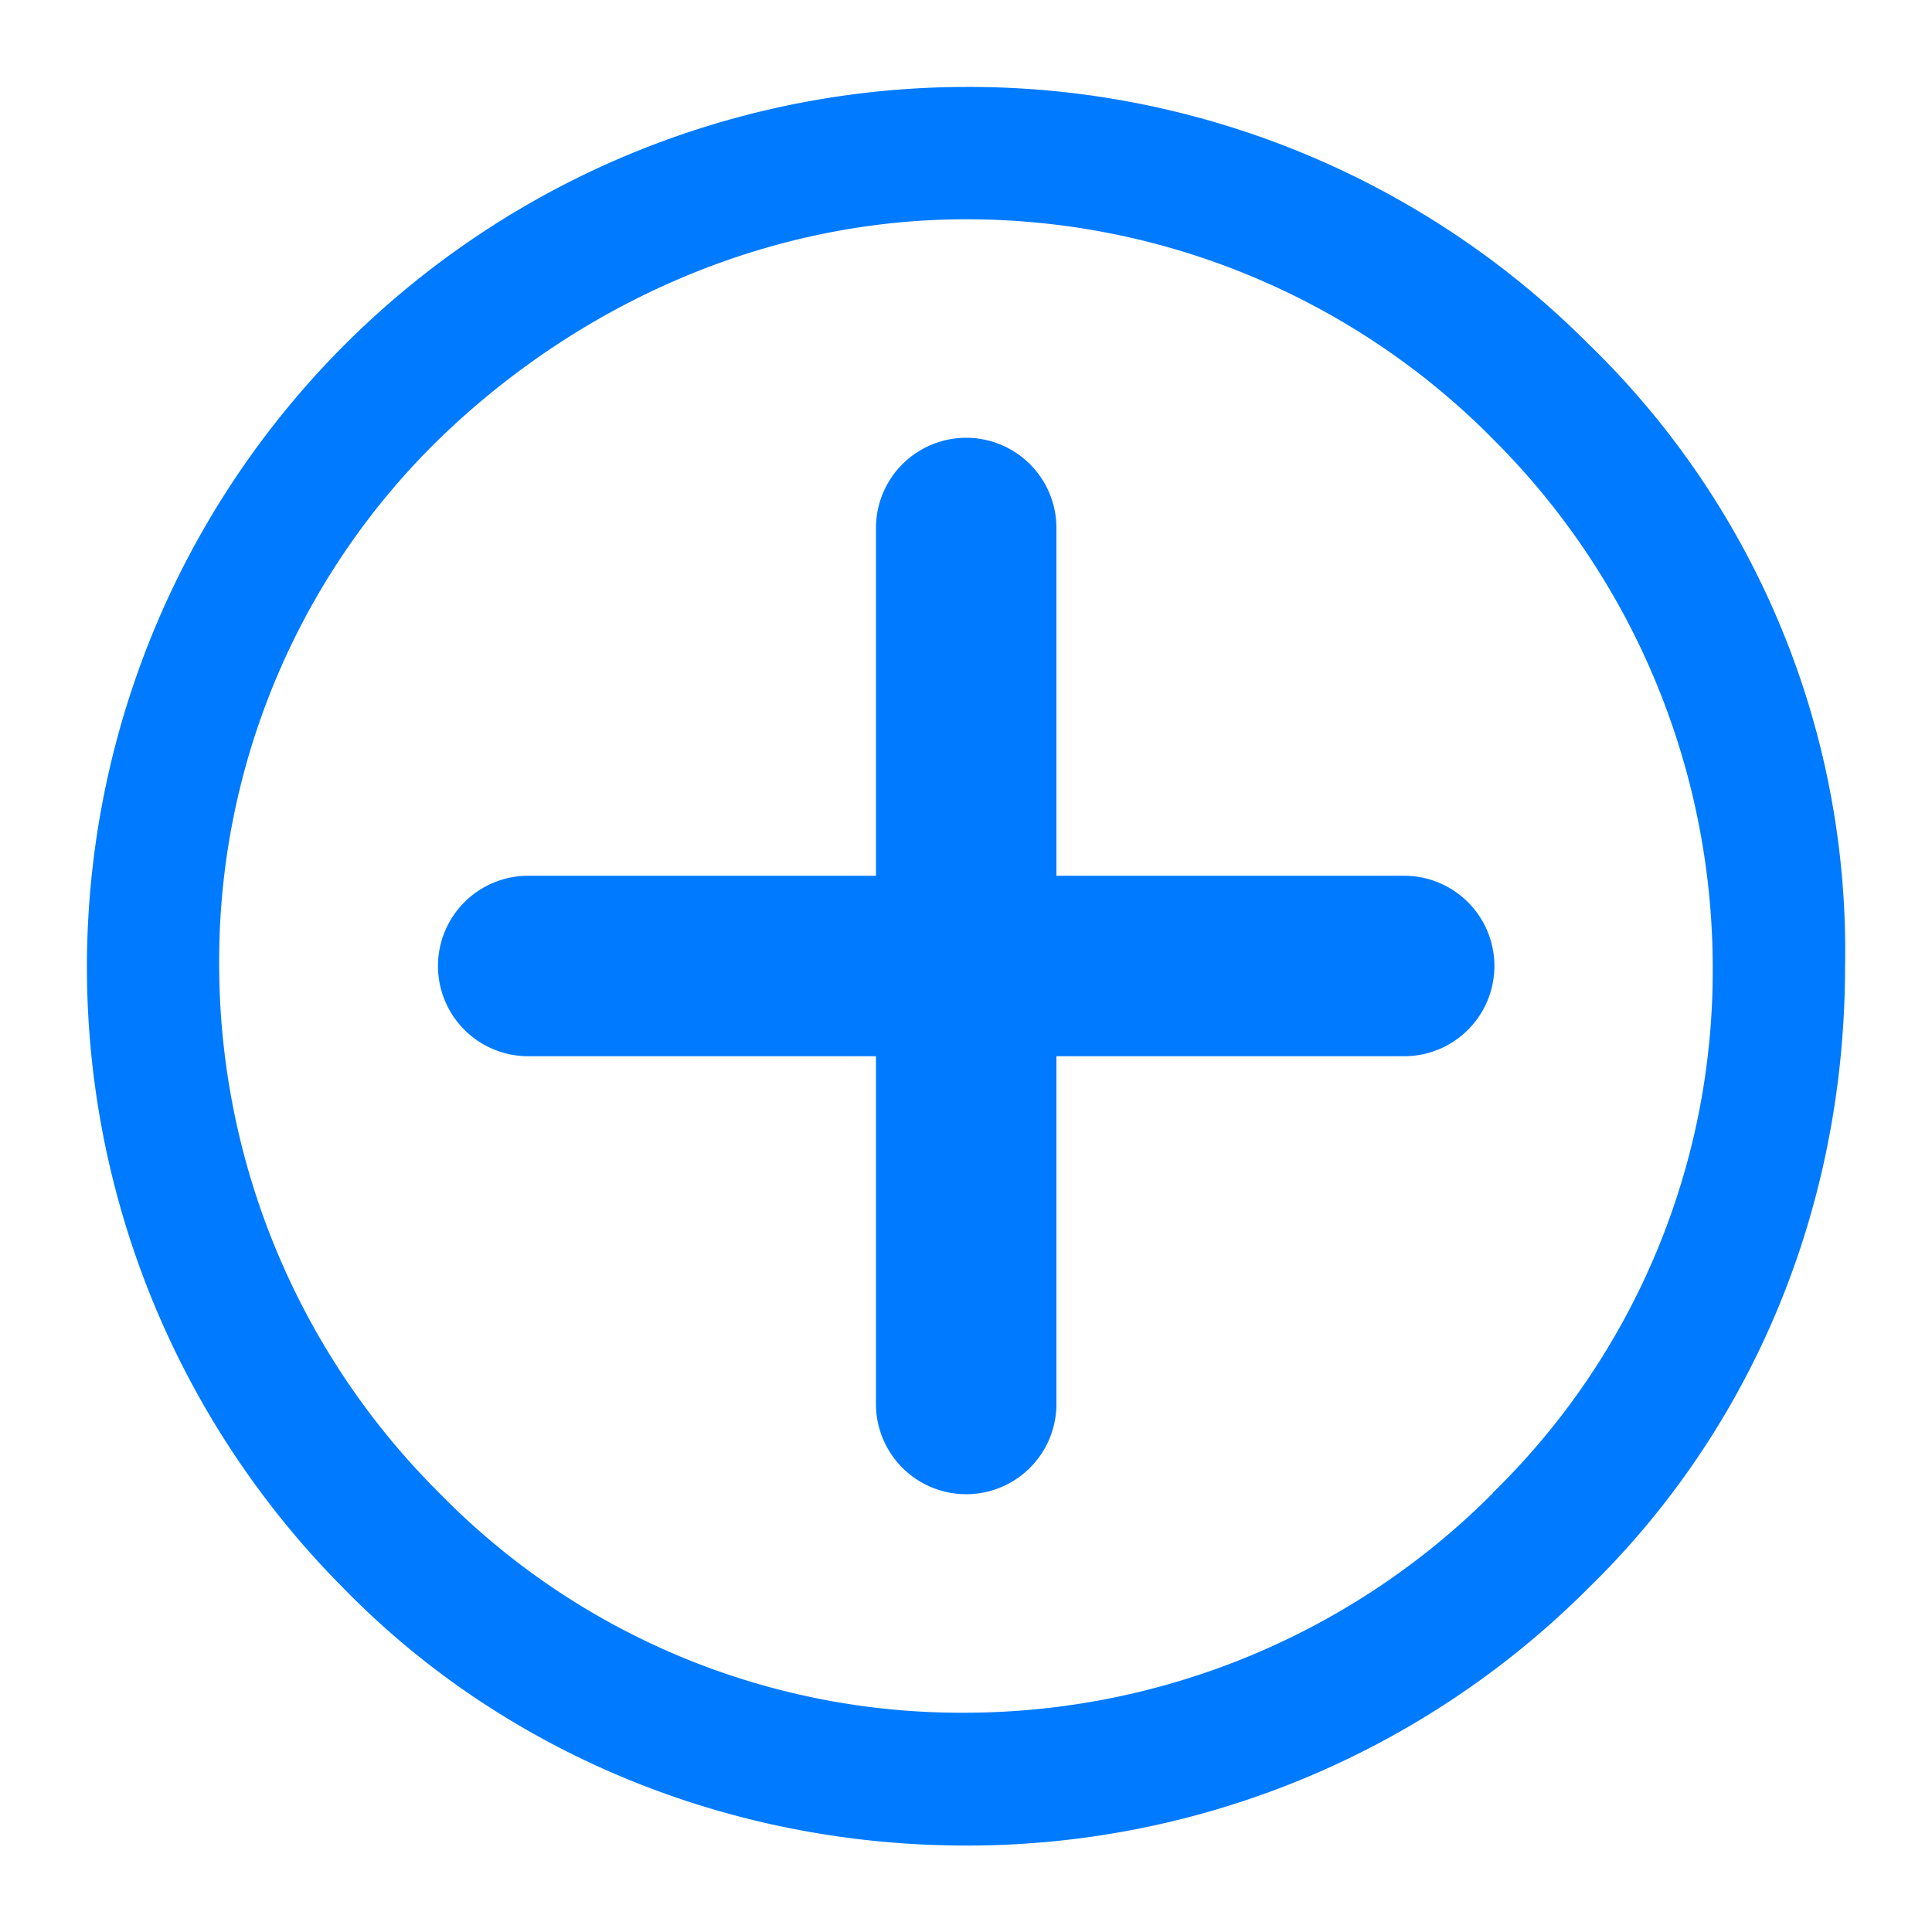 <svg id="图层_2" data-name="图层 2" xmlns="http://www.w3.org/2000/svg" viewBox="0 0 200 200"><defs><style>.cls-1{fill:#007aff;}</style></defs><path class="cls-1" d="M164.41,35.58A90.57,90.57,0,0,0,100,9,91.11,91.11,0,0,0,35.57,164.42c16.32,16.75,39.51,26.63,64.42,26.63a90.85,90.85,0,0,0,64.42-26.63C181.16,148.1,191,125.34,191,100A87.42,87.42,0,0,0,164.41,35.58Zm-9.88,119A77.24,77.24,0,0,1,100,177.3a75.5,75.5,0,0,1-54.54-22.76A77.25,77.25,0,0,1,22.69,100,75.5,75.5,0,0,1,45.45,45.46C59.62,31.72,79,22.7,100,22.7A76.66,76.66,0,0,1,154.11,45l.42.43A77.22,77.22,0,0,1,177.3,100,75.47,75.47,0,0,1,154.53,154.54Z"/><path class="cls-1" d="M145.36,90.66h-36v-36a9.34,9.34,0,1,0-18.68,0v36h-36a9.34,9.34,0,0,0,0,18.68h36v36a9.34,9.34,0,1,0,18.68,0v-36h36a9.34,9.34,0,0,0,0-18.68Z"/></svg>